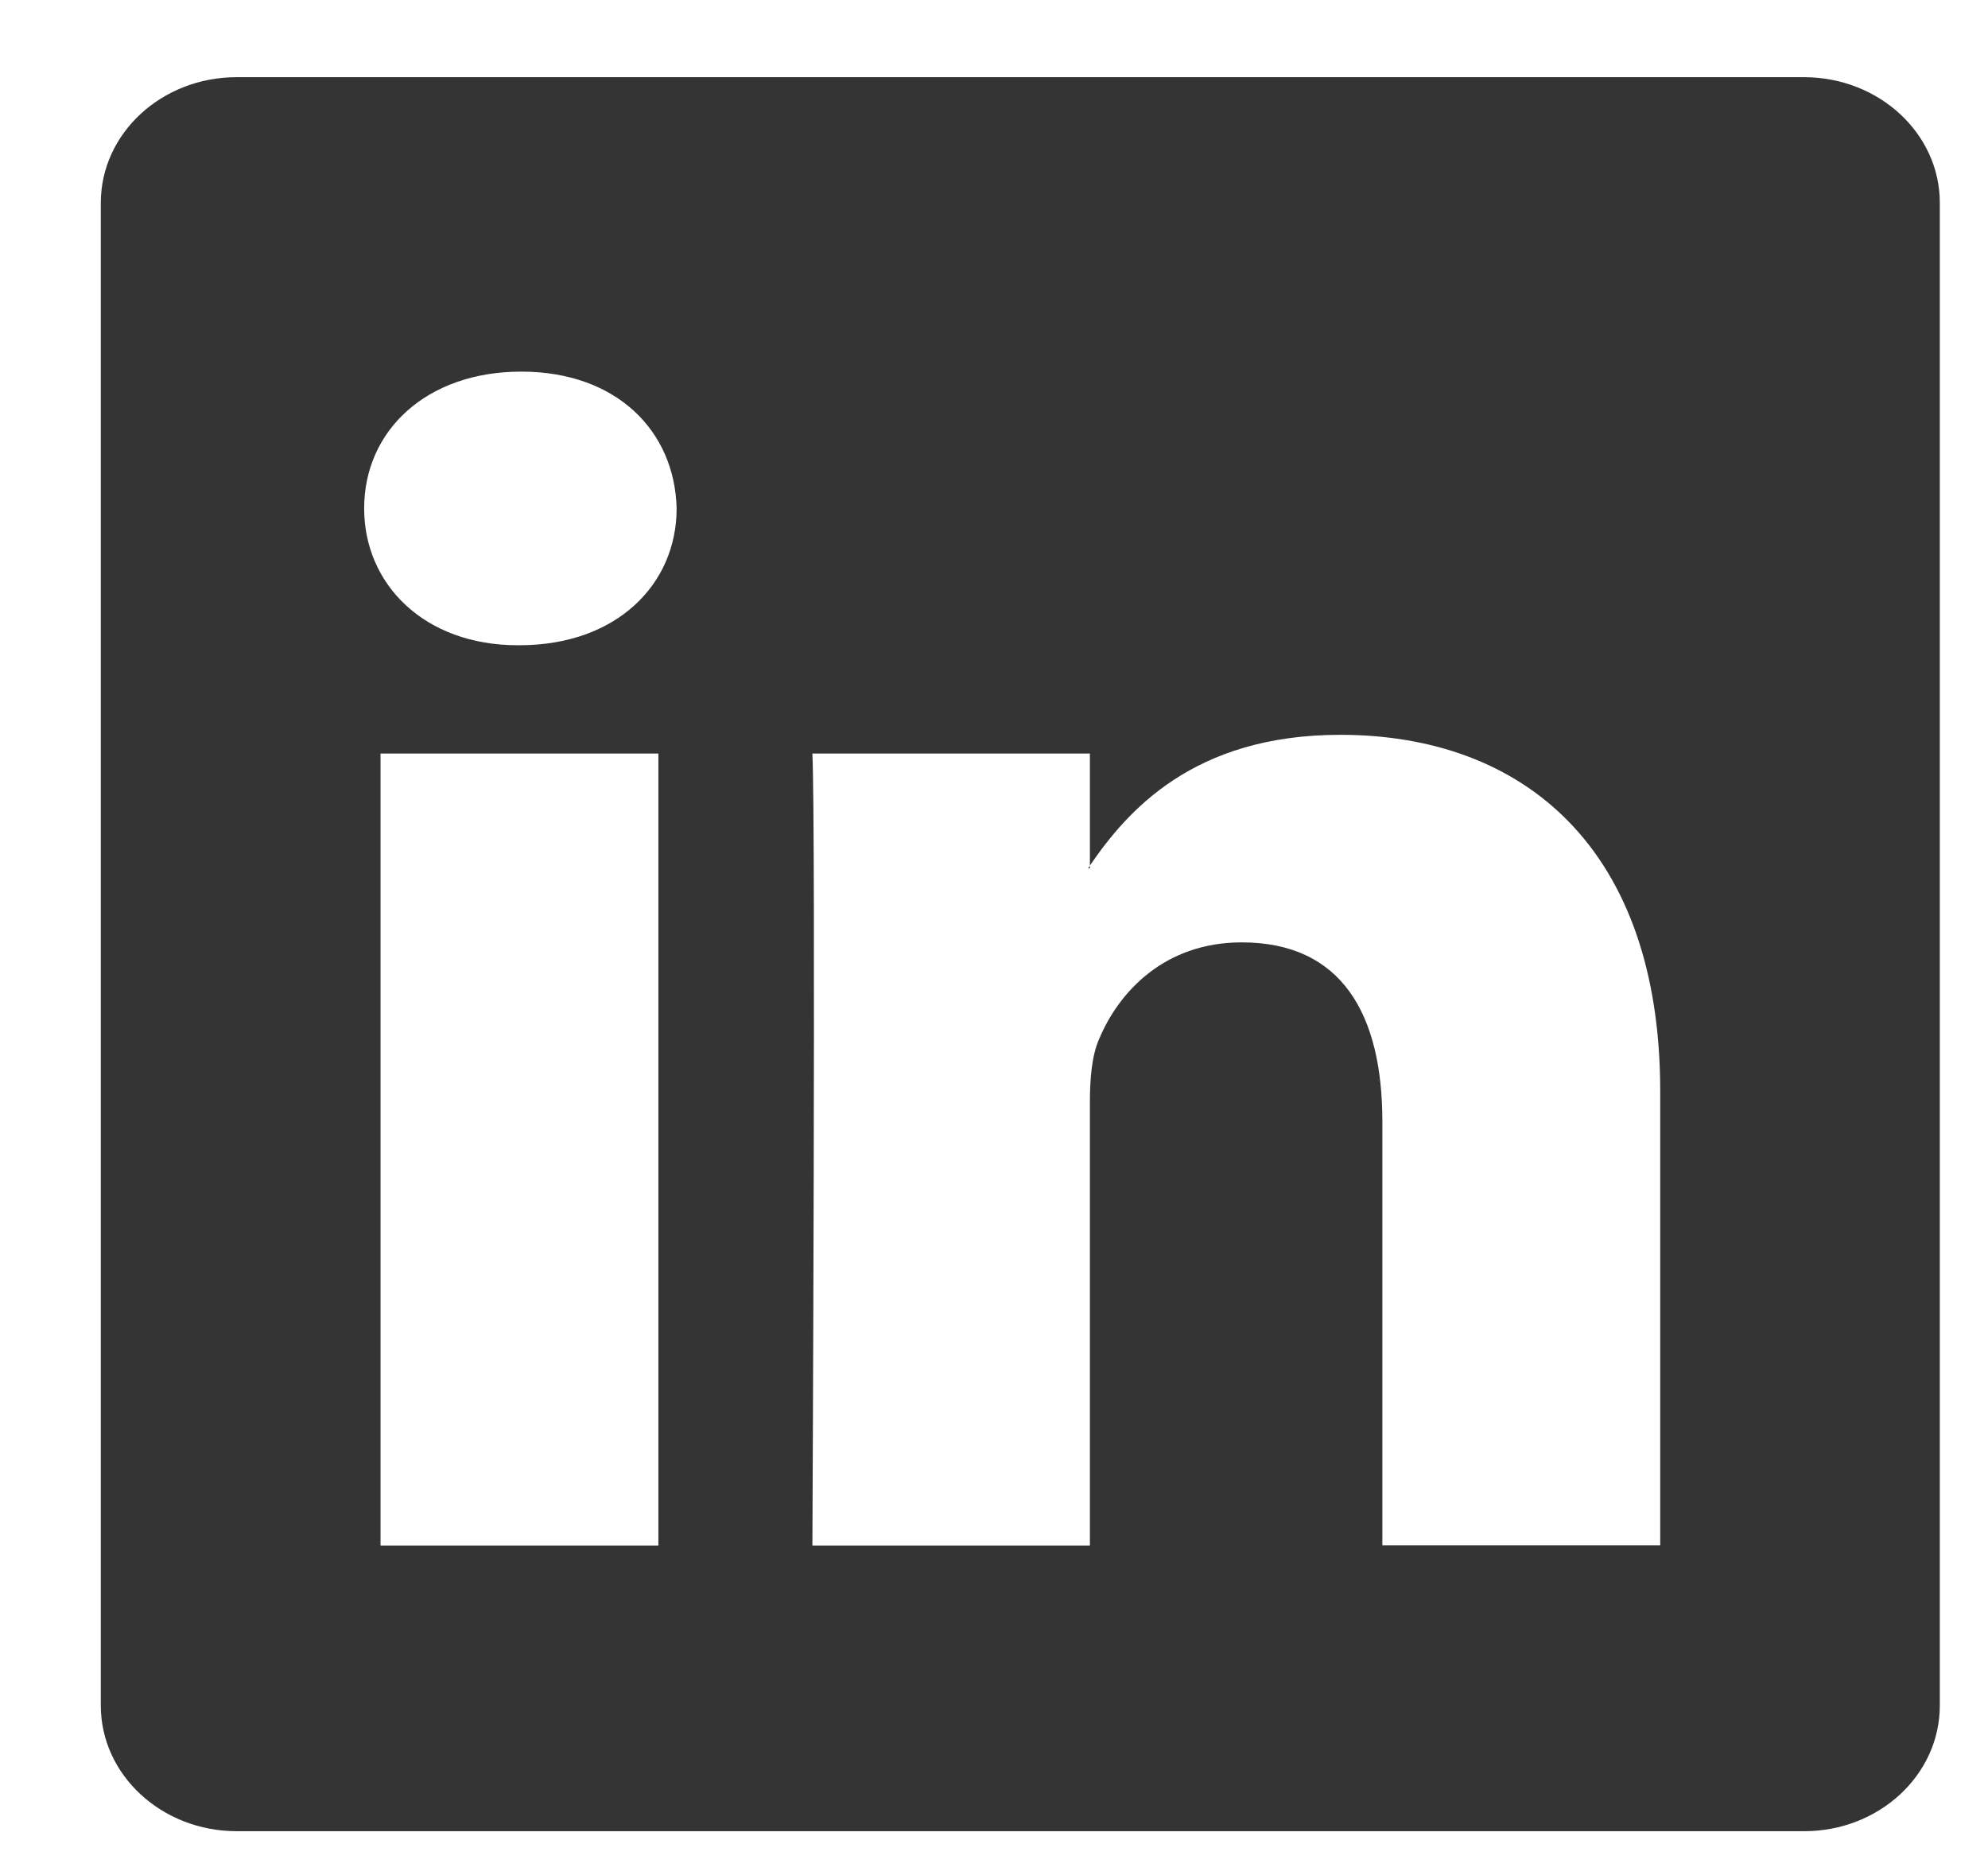<svg width="17" height="16" viewBox="0 0 17 16" xmlns="http://www.w3.org/2000/svg"><title>linkedin</title><path d="M11.46 6.284c-1.26 0-1.824.657-2.14 1.118v-.958H6.947c.03.634 0 6.773 0 6.773H9.32V9.433c0-.202.015-.405.08-.55.17-.405.562-.824 1.218-.824.86 0 1.203.62 1.203 1.532v3.624h2.376V9.33c0-2.078-1.172-3.046-2.735-3.046zM9.32 7.426h-.015c.004-.008.012-.015.015-.023v.023zm-6.066-.982H5.63v6.773H3.254V6.444zm1.204-3.266c-.812 0-1.344.505-1.344 1.17 0 .65.516 1.17 1.313 1.17h.015c.83 0 1.344-.52 1.344-1.17-.016-.664-.515-1.17-1.328-1.17zm12.13 11.407c0 .595-.52 1.075-1.16 1.075H2.024c-.64 0-1.162-.48-1.162-1.075V1.735c0-.594.52-1.075 1.162-1.075h13.402c.642 0 1.162.482 1.162 1.074v12.85z" fill="#343434" fill-rule="evenodd"/></svg>